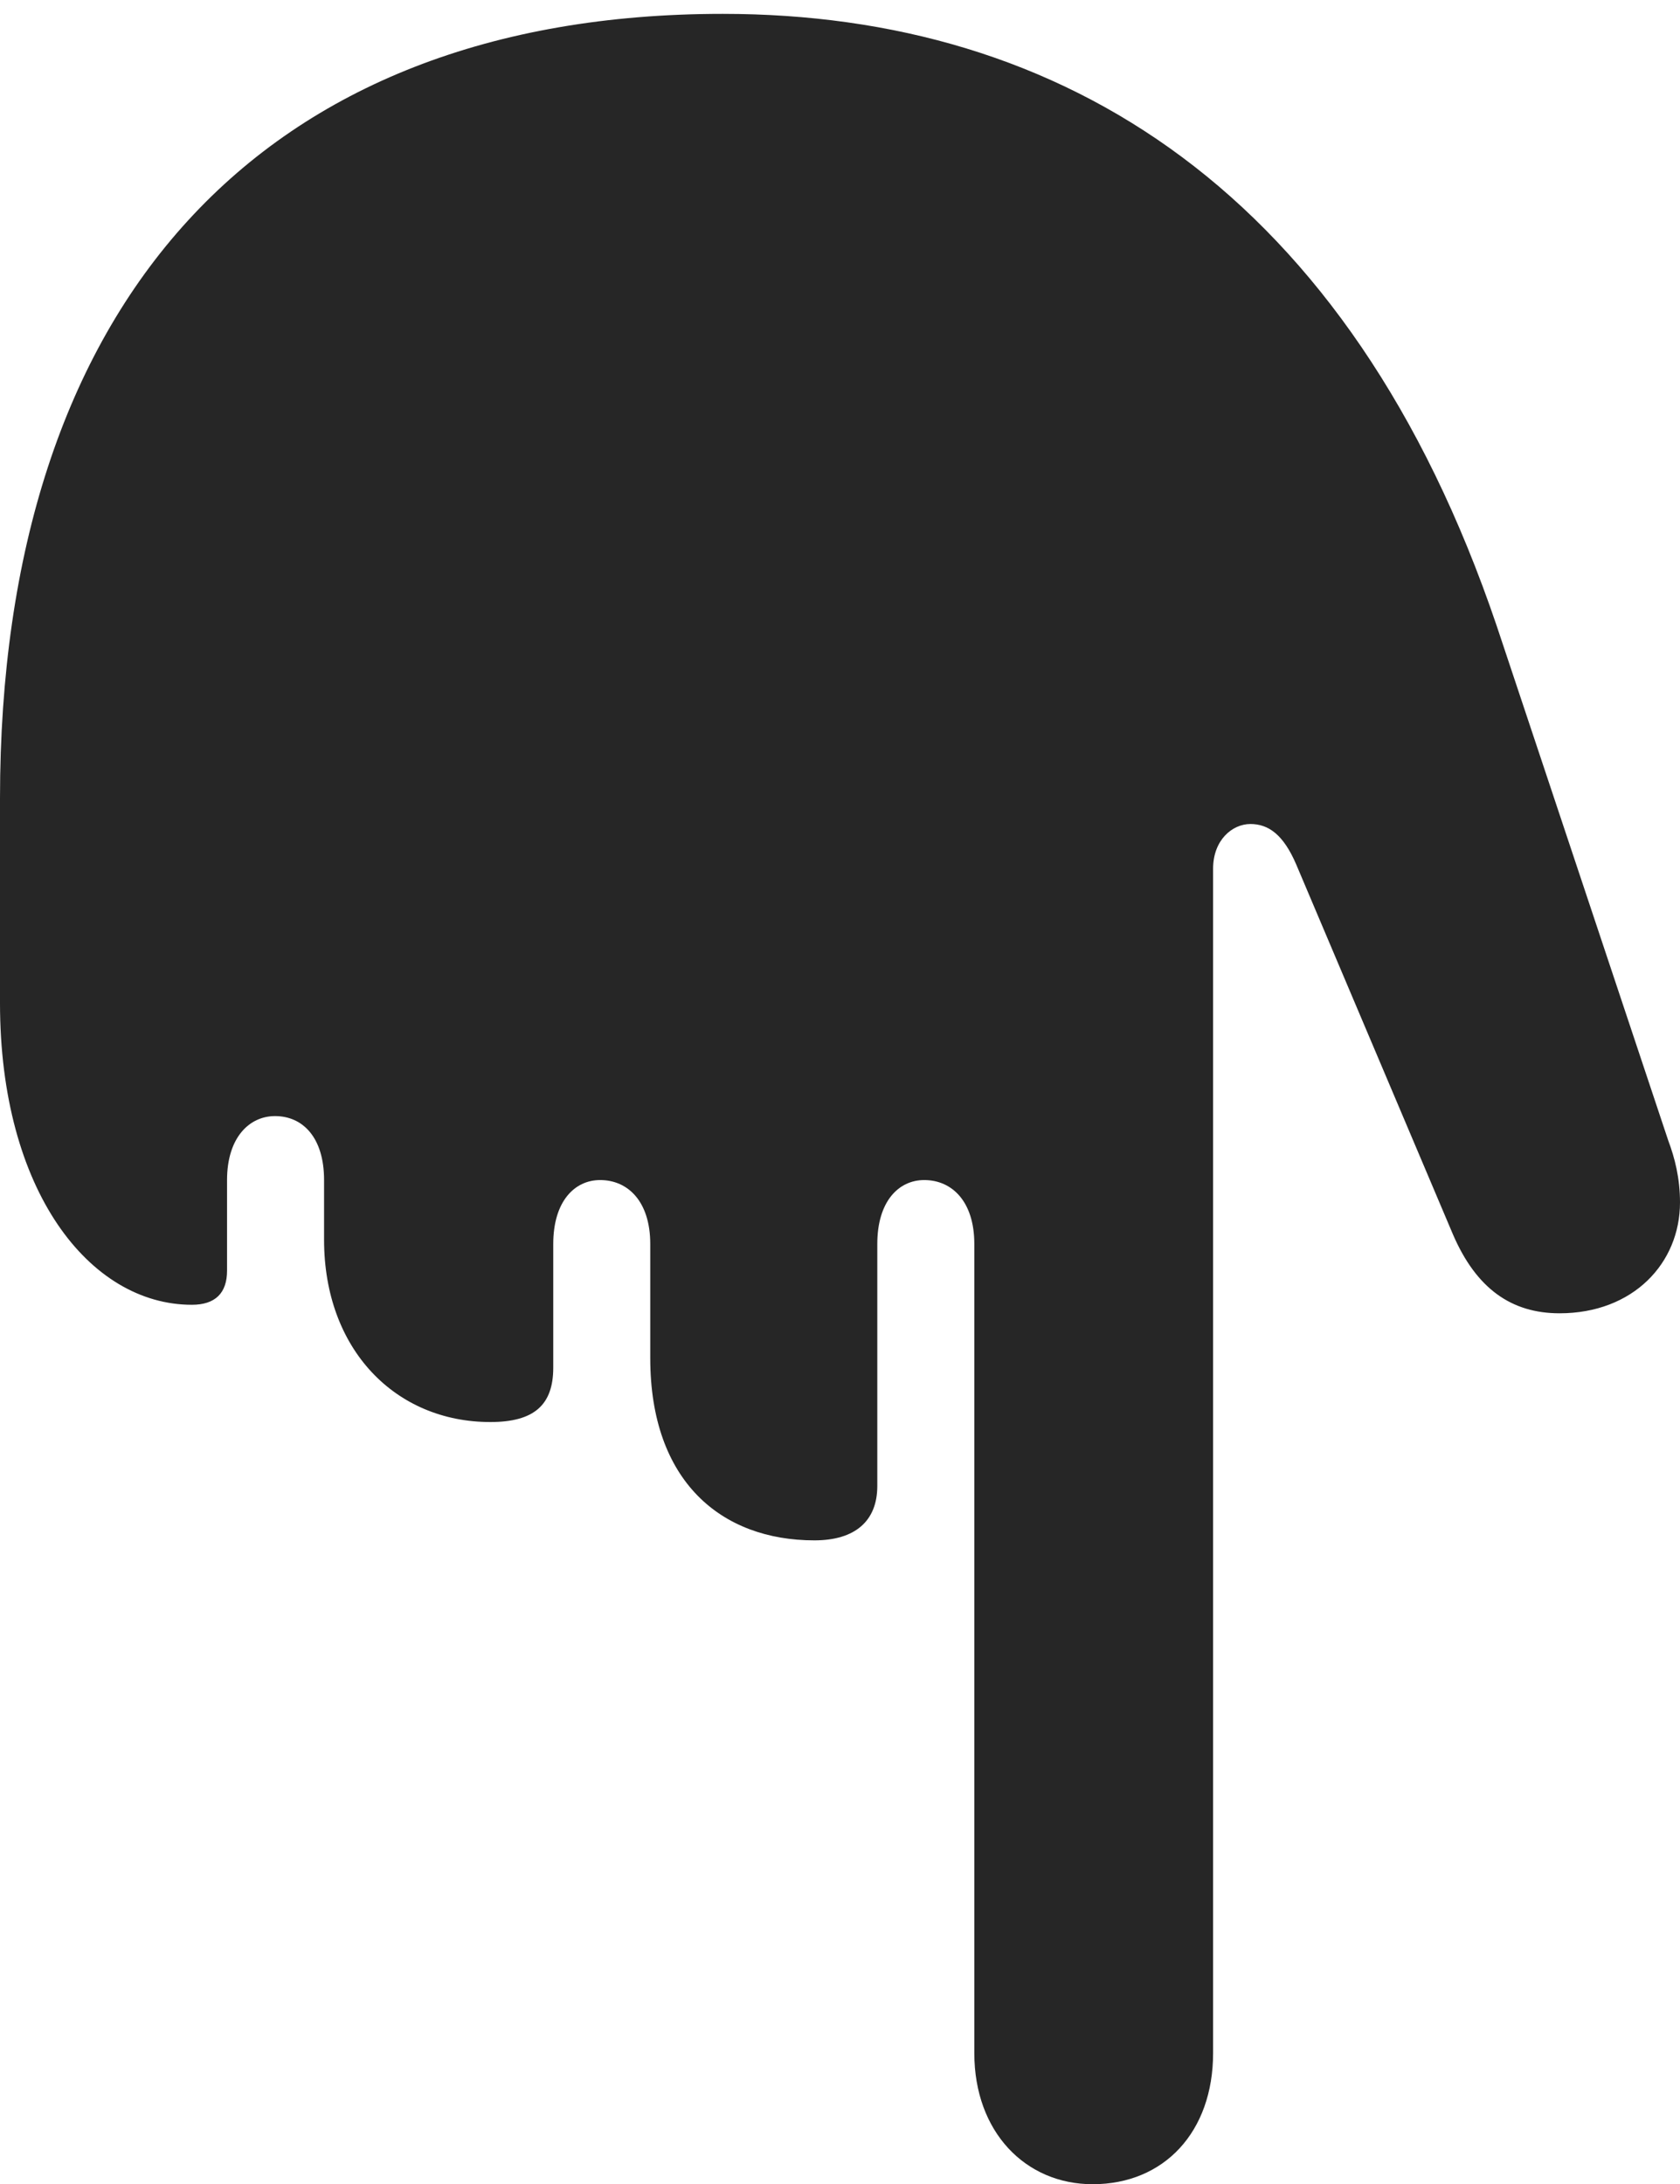<?xml version="1.0" encoding="UTF-8"?>
<!--Generator: Apple Native CoreSVG 232.5-->
<!DOCTYPE svg
PUBLIC "-//W3C//DTD SVG 1.1//EN"
       "http://www.w3.org/Graphics/SVG/1.1/DTD/svg11.dtd">
<svg version="1.1" xmlns="http://www.w3.org/2000/svg" xmlns:xlink="http://www.w3.org/1999/xlink" width="76.953" height="100.049">
 <g>
  <rect height="100.049" opacity="0" width="76.953" x="0" y="0"/>
  <path d="M33.105 0.635C11.914 0.635 0 13.916 0 36.572L0 45.947C0 54.541 4.102 59.766 8.789 59.766C9.863 59.766 10.4 59.228 10.4 58.203L10.4 54.053C10.4 52.1 11.426 51.123 12.598 51.123C13.867 51.123 14.844 52.1 14.844 54.053L14.844 56.787C14.844 61.816 18.115 65.137 22.461 65.137C24.463 65.137 25.342 64.356 25.342 62.647L25.342 56.982C25.342 55.029 26.318 54.053 27.49 54.053C28.76 54.053 29.785 55.029 29.785 56.982L29.785 62.207C29.785 67.871 33.057 70.557 37.305 70.557C39.16 70.557 40.185 69.678 40.185 68.066L40.185 56.982C40.185 55.029 41.162 54.053 42.334 54.053C43.603 54.053 44.629 55.029 44.629 56.982L44.629 94.043C44.629 97.656 46.973 100.049 50.049 100.049C53.32 100.049 55.566 97.656 55.566 94.043L55.566 39.795C55.566 38.477 56.445 37.744 57.275 37.744C58.105 37.744 58.789 38.232 59.375 39.6L66.553 56.543C67.627 59.033 69.238 60.156 71.436 60.156C74.805 60.156 76.953 57.861 76.953 55.078C76.953 53.955 76.709 53.027 76.416 52.246L68.555 28.662C61.816 8.789 48.682 0.635 33.105 0.635Z" fill="#000000" fill-opacity="0.85"/>
 </g>
</svg>
